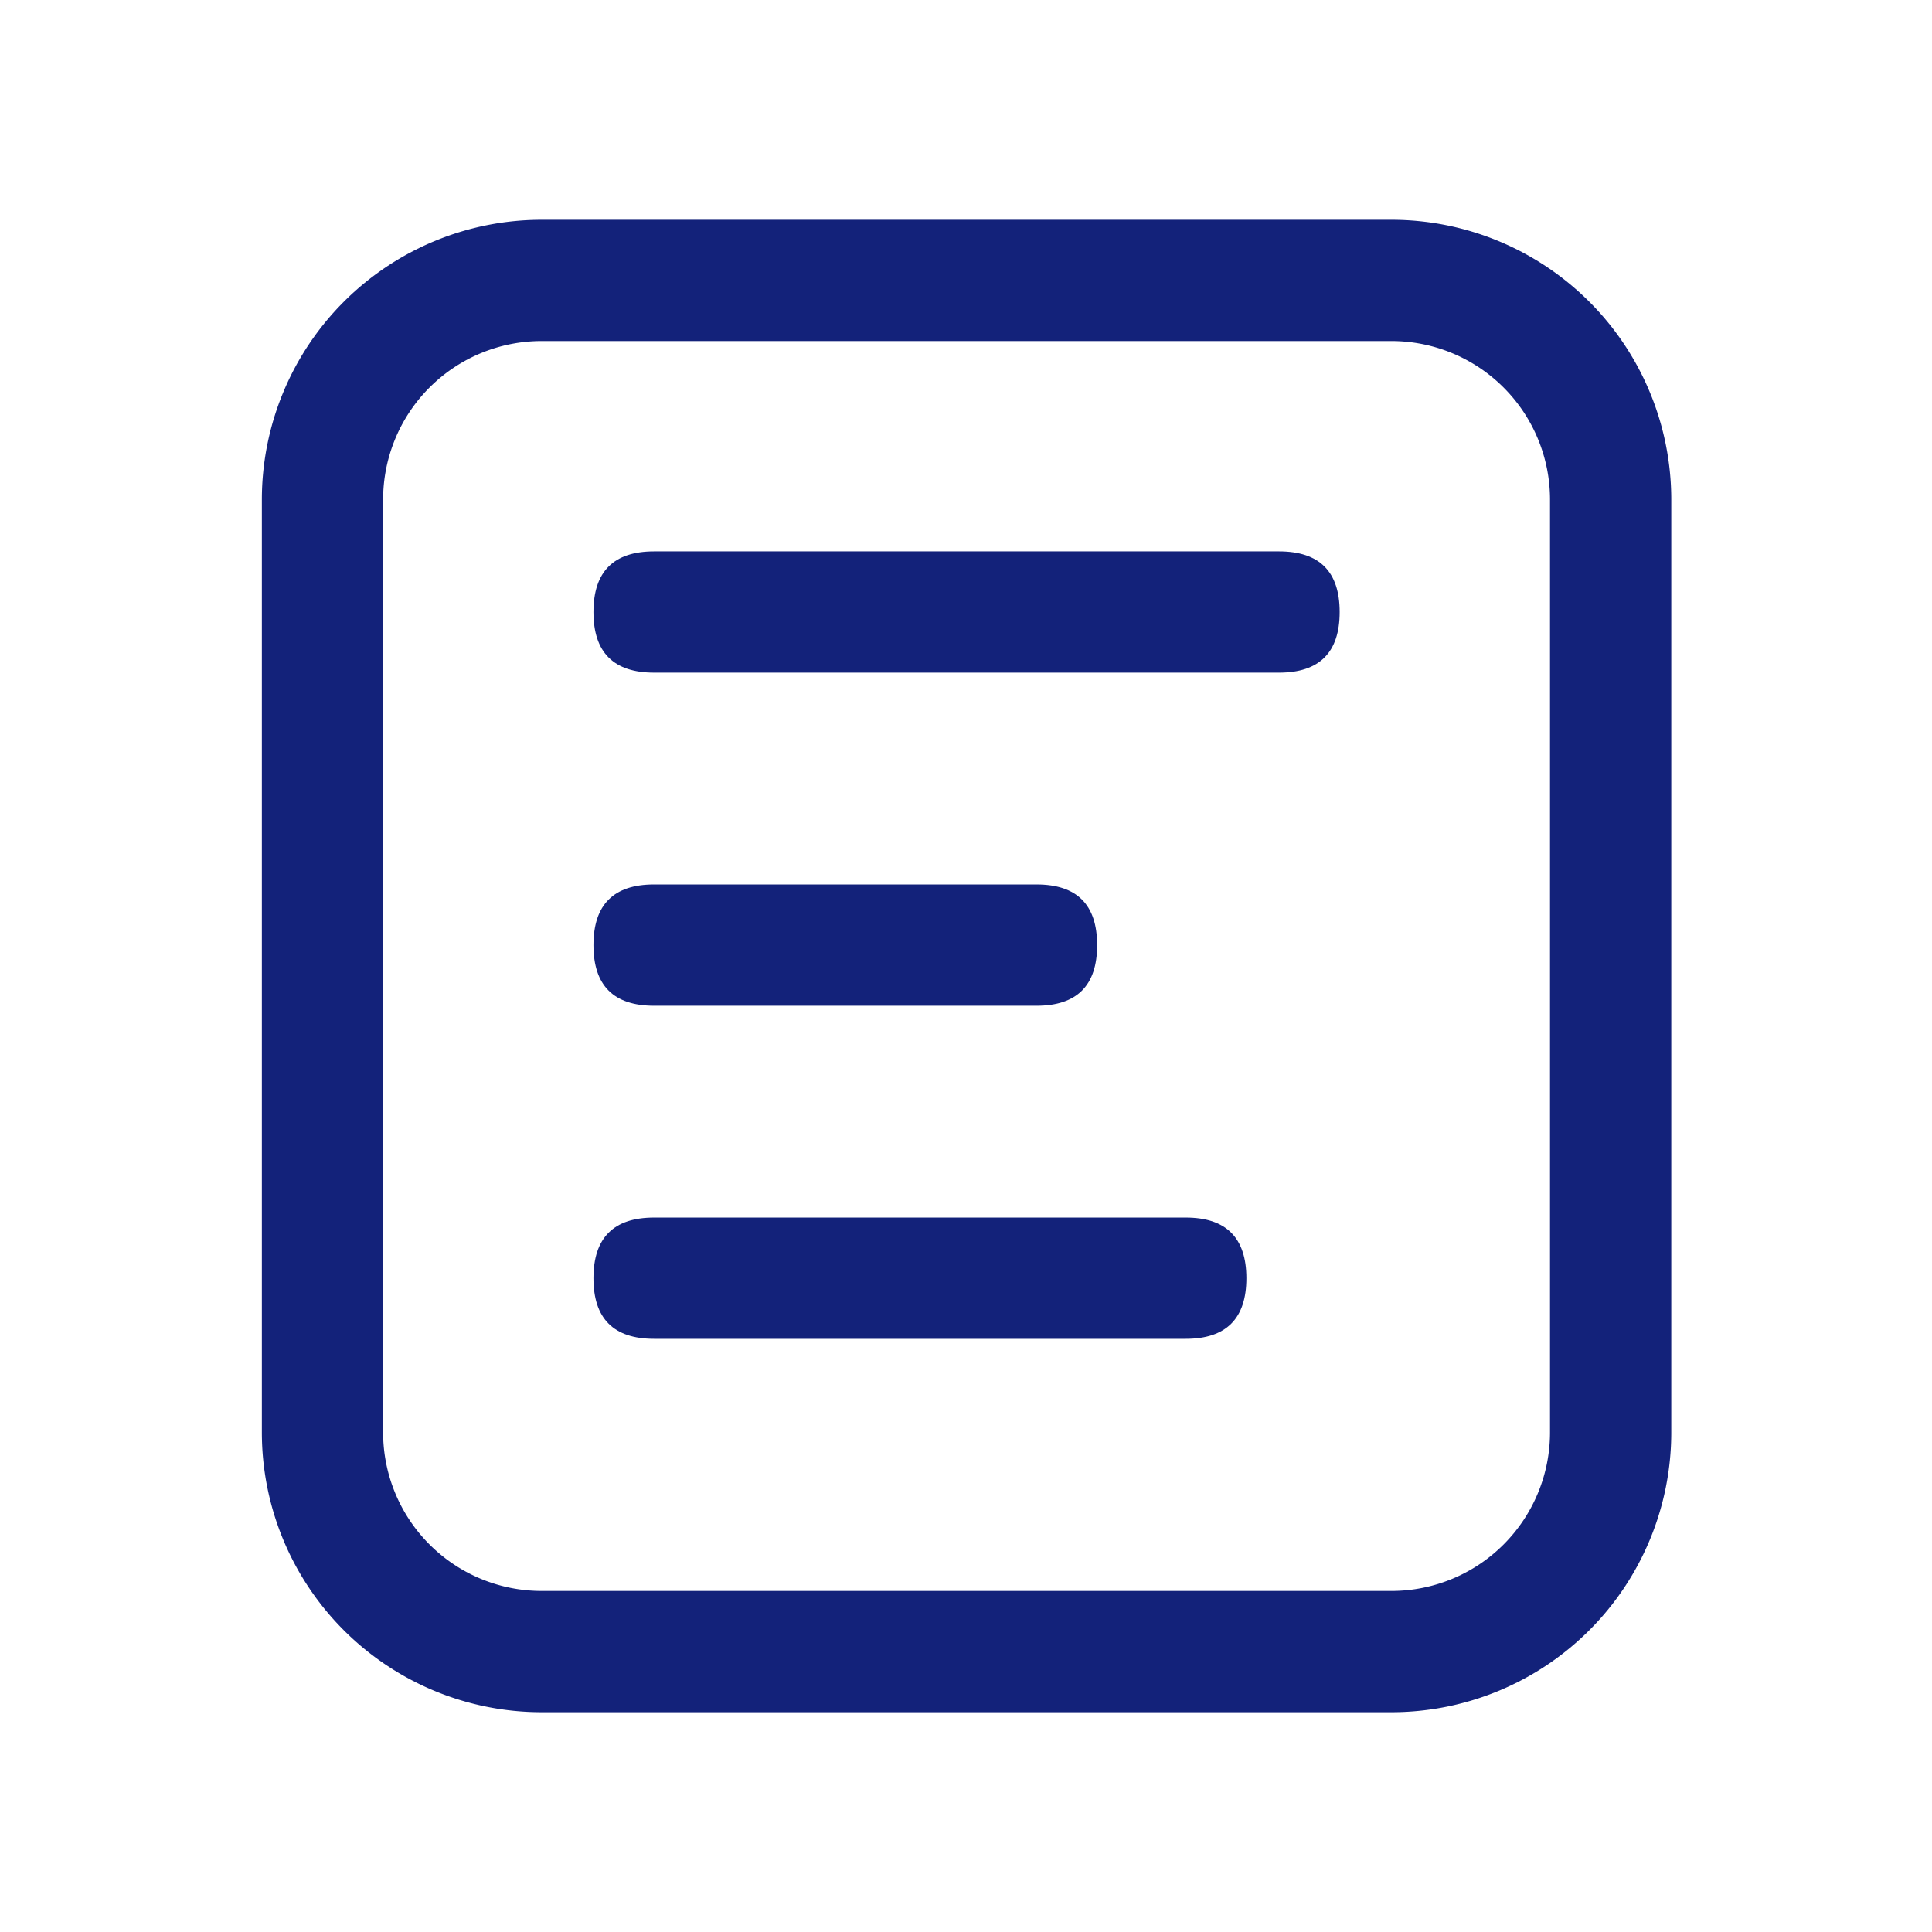<?xml version="1.0" standalone="no"?><!DOCTYPE svg PUBLIC "-//W3C//DTD SVG 1.1//EN" "http://www.w3.org/Graphics/SVG/1.1/DTD/svg11.dtd"><svg t="1751163557713" class="icon" viewBox="0 0 1024 1024" version="1.1" xmlns="http://www.w3.org/2000/svg" p-id="56219" width="16" height="16" xmlns:xlink="http://www.w3.org/1999/xlink"><path d="M737.489 116.492a148.315 148.315 0 0 1 148.315 148.315v494.385a148.315 148.315 0 0 1-148.315 148.315h-450.385a148.315 148.315 0 0 1-148.315-148.315V264.808a148.315 148.315 0 0 1 148.315-148.315h450.385z m0 64.27h-450.385a84.045 84.045 0 0 0-84.045 84.045v494.385a84.045 84.045 0 0 0 84.045 84.045h450.385a84.045 84.045 0 0 0 84.045-84.045V264.808a84.045 84.045 0 0 0-84.045-84.045z" fill="#13227a" p-id="56220"></path><path d="M314.543 292.246m32.135 1e-8l331.238 0q32.135 0 32.135 32.135l0 0q0 32.135-32.135 32.135l-331.238 0q-32.135 0-32.135-32.135l0 0q0-32.135 32.135-32.135Z" fill="#13227a" p-id="56221"></path><path d="M314.543 468.791m32.135 0l202.698 0q32.135 0 32.135 32.135l0 0q0 32.135-32.135 32.135l-202.698 0q-32.135 0-32.135-32.135l0 0q0-32.135 32.135-32.135Z" fill="#13227a" p-id="56222"></path><path d="M314.543 645.336m32.135-1e-8l281.799 0q32.135 0 32.135 32.135l0 0q0 32.135-32.135 32.135l-281.799 0q-32.135 0-32.135-32.135l0 0q0-32.135 32.135-32.135Z" fill="#13227a" p-id="56223"></path></svg>